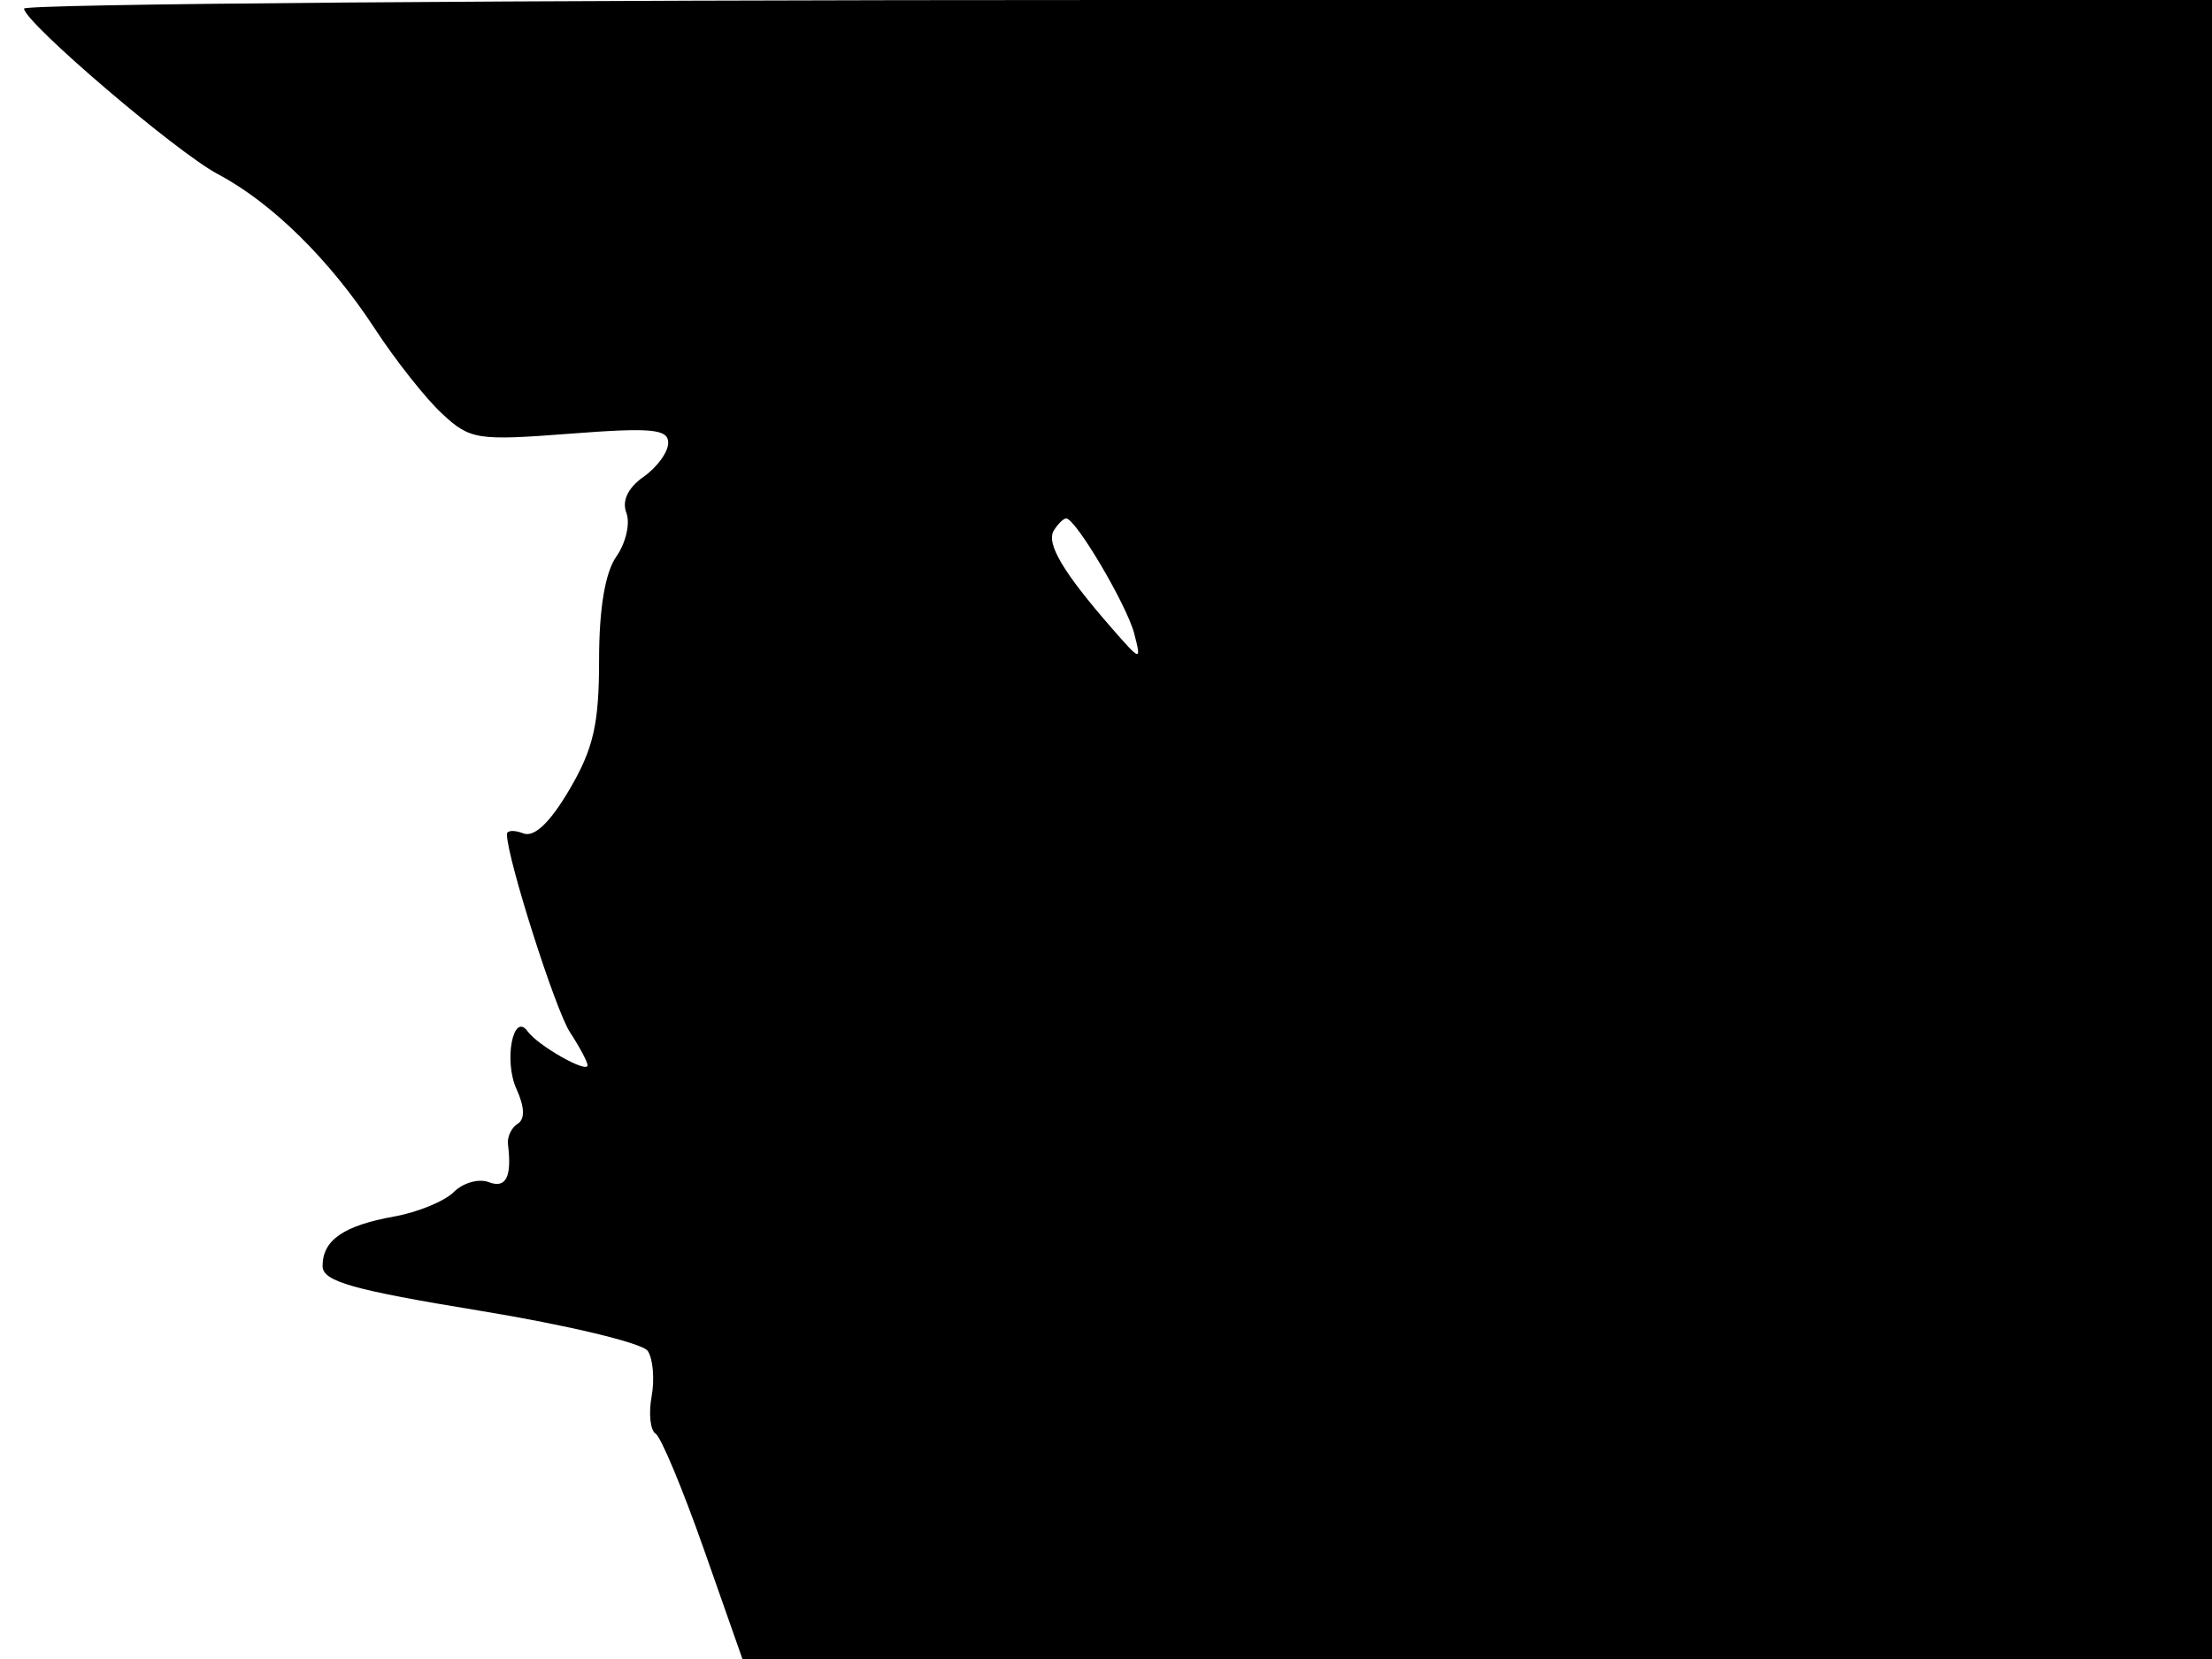 <svg xmlns="http://www.w3.org/2000/svg" width="192" height="144" viewBox="0 0 192 144" version="1.1">
	<path d="M 2.082 0.750 C 2.222 2.034, 15.319 13.213, 18.913 15.116 C 23.597 17.597, 28.626 22.545, 32.515 28.500 C 34.311 31.250, 36.943 34.580, 38.364 35.900 C 40.809 38.171, 41.403 38.264, 49.474 37.644 C 56.554 37.099, 58 37.234, 58 38.437 C 58 39.234, 57.041 40.558, 55.869 41.380 C 54.508 42.332, 53.965 43.467, 54.368 44.517 C 54.716 45.422, 54.325 47.126, 53.500 48.304 C 52.521 49.701, 52 52.825, 52 57.294 C 52 62.841, 51.513 64.976, 49.437 68.517 C 47.756 71.385, 46.381 72.700, 45.437 72.338 C 44.647 72.034, 44 72.065, 44 72.406 C 44 74.460, 48.202 87.659, 49.474 89.600 C 50.313 90.882, 51 92.174, 51 92.473 C 51 93.203, 46.683 90.756, 45.804 89.528 C 44.543 87.768, 43.708 92.063, 44.831 94.528 C 45.542 96.089, 45.579 97.142, 44.936 97.540 C 44.392 97.876, 44.012 98.679, 44.092 99.325 C 44.442 102.162, 43.924 103.185, 42.426 102.610 C 41.560 102.278, 40.195 102.662, 39.394 103.464 C 38.592 104.265, 36.263 105.223, 34.218 105.591 C 29.817 106.384, 28 107.640, 28 109.890 C 28 111.227, 30.562 111.954, 41.698 113.778 C 49.231 115.012, 55.768 116.579, 56.225 117.261 C 56.681 117.942, 56.832 119.720, 56.560 121.211 C 56.288 122.702, 56.445 124.157, 56.909 124.444 C 57.373 124.730, 59.258 129.248, 61.098 134.482 L 64.443 144 128.222 144 L 192 144 192 72 L 192 0 97 0 C 44.750 0, 2.037 0.337, 2.082 0.750 M 91.473 46.044 C 90.782 47.161, 92.276 49.683, 96.481 54.500 C 99.035 57.427, 99.083 57.439, 98.452 55 C 97.812 52.524, 93.367 45, 92.545 45 C 92.310 45, 91.828 45.470, 91.473 46.044" stroke="none" fill="black" fill-rule="evenodd"/>
</svg>